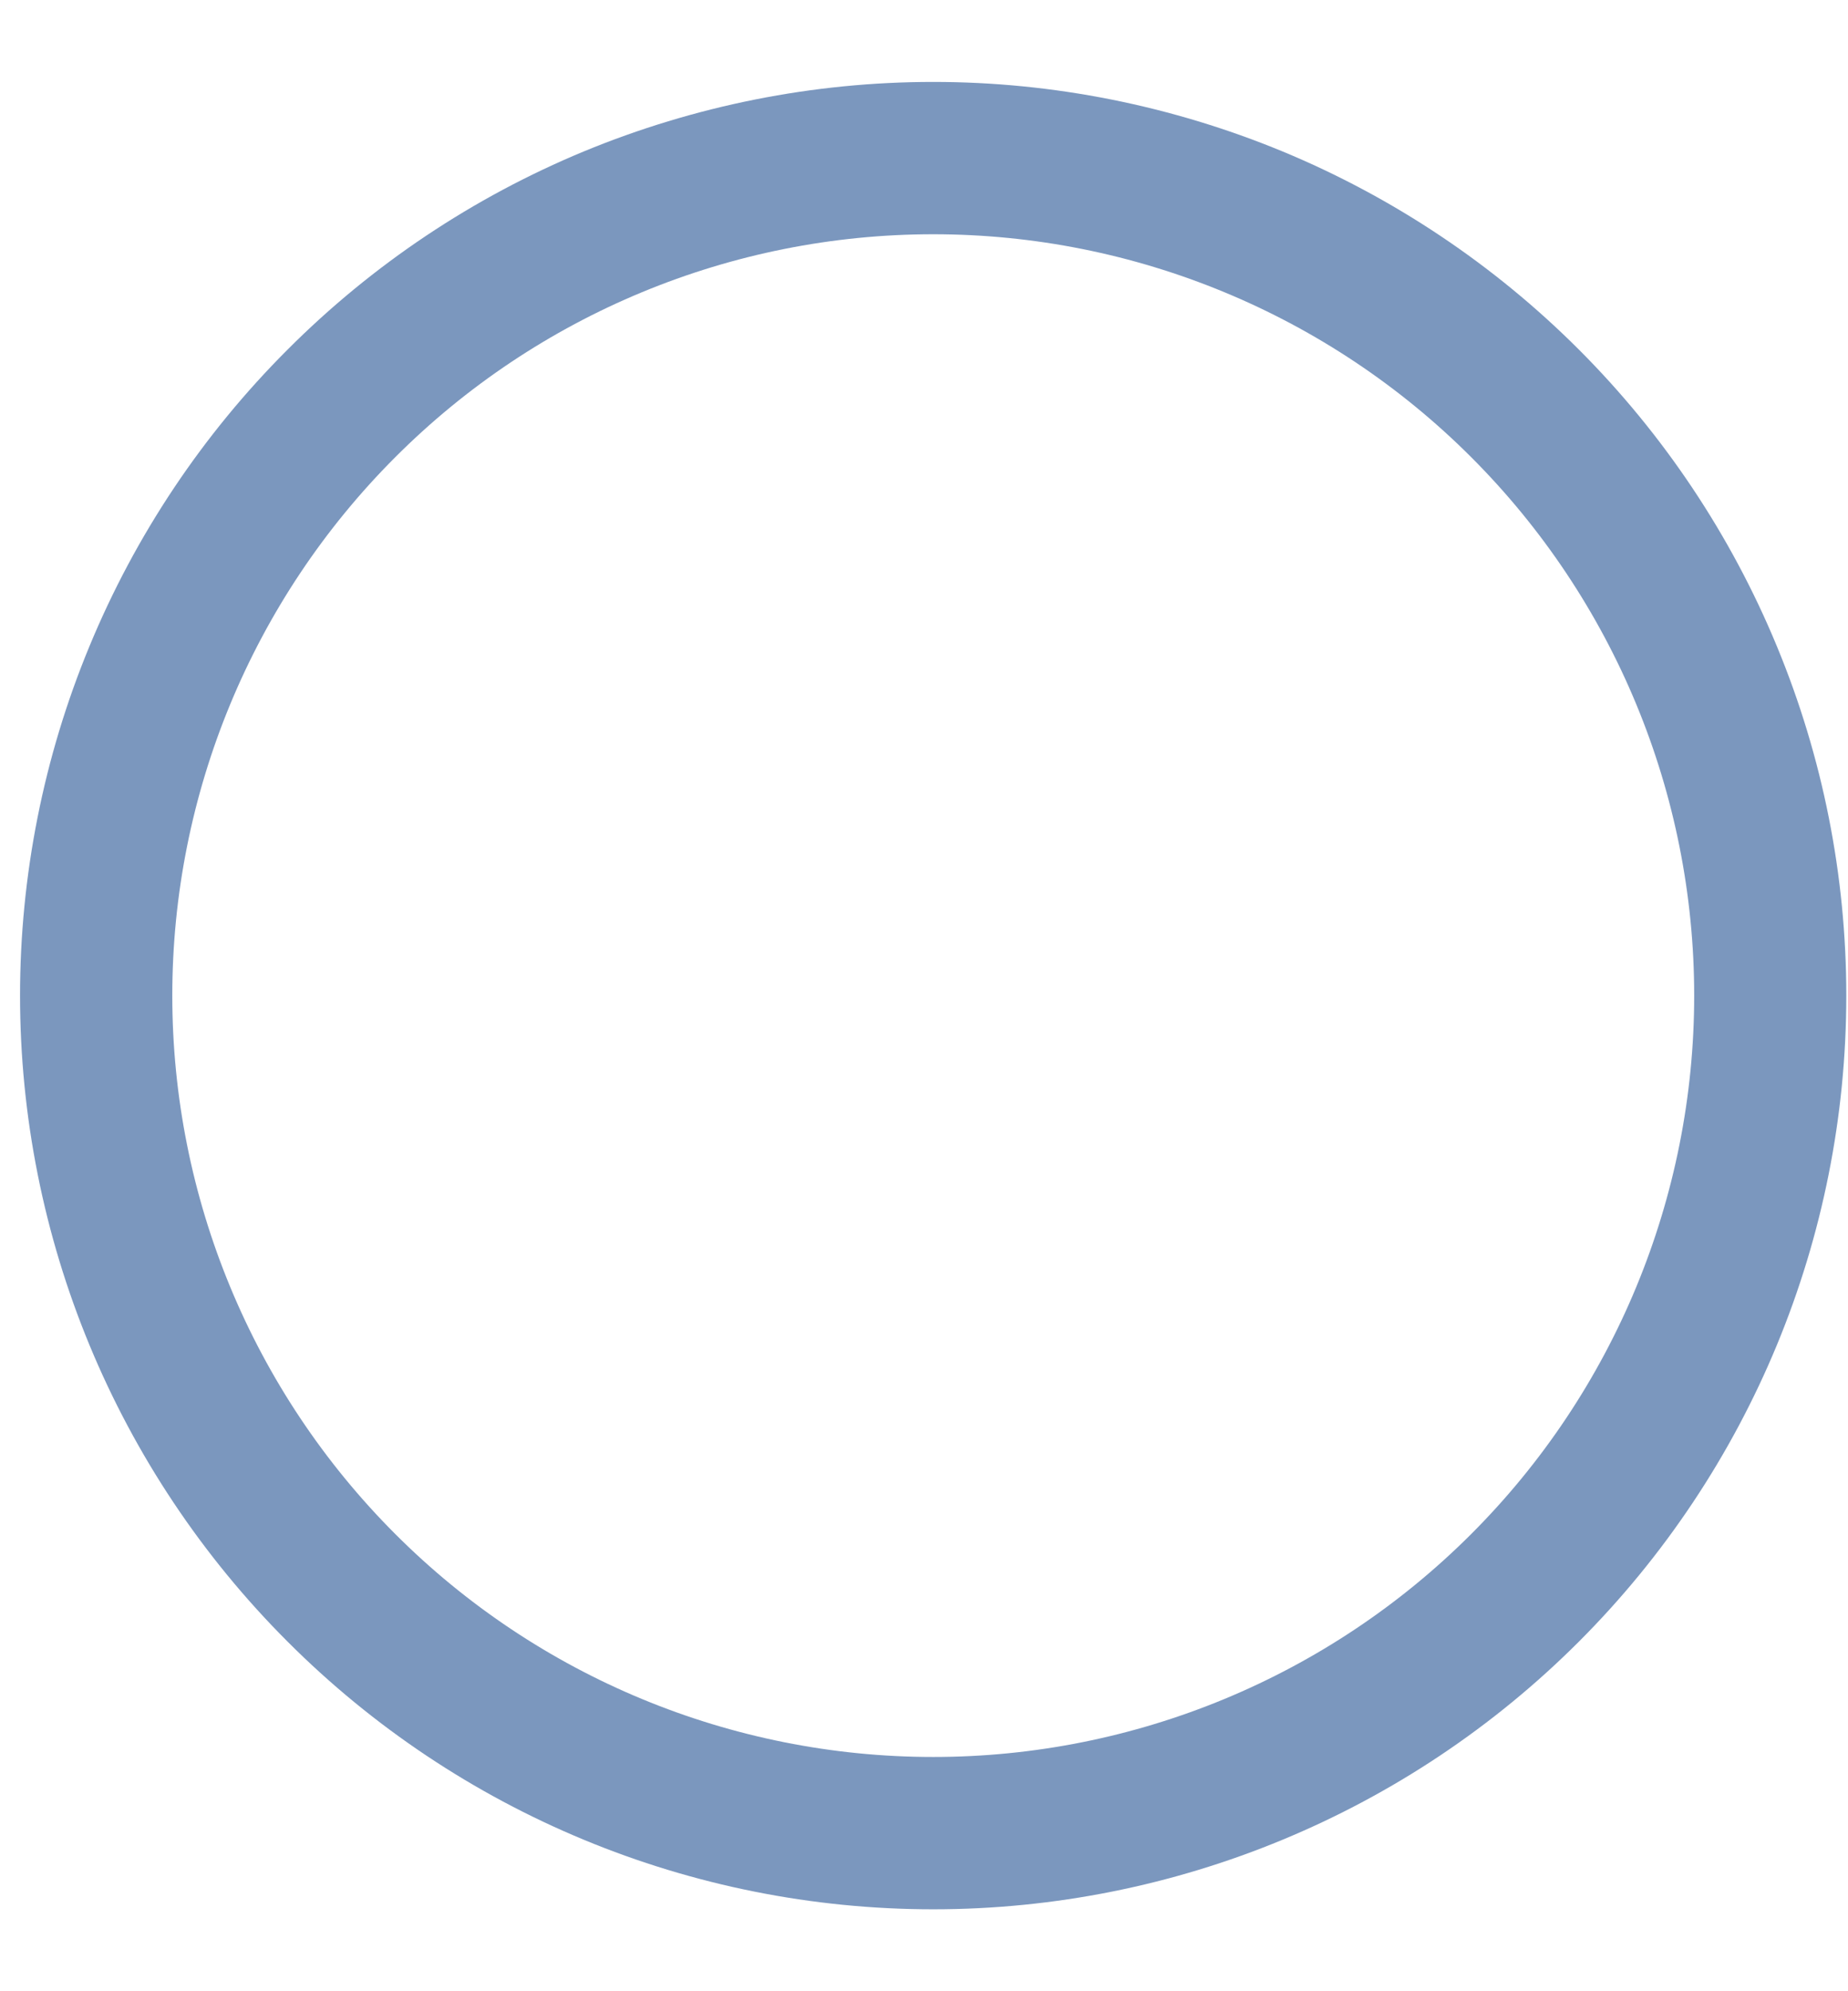 <svg width="13" height="14" viewBox="0 0 13 14" fill="none" xmlns="http://www.w3.org/2000/svg">
<path d="M12.988 7C12.988 6.156 12.822 5.321 12.499 4.542C12.176 3.762 11.703 3.054 11.107 2.458C10.51 1.861 9.802 1.388 9.023 1.065C8.243 0.743 7.408 0.576 6.565 0.576C5.721 0.576 4.886 0.743 4.106 1.065C3.327 1.388 2.619 1.861 2.023 2.458C1.426 3.054 0.953 3.762 0.63 4.542C0.307 5.321 0.141 6.156 0.141 7C0.141 8.704 0.818 10.338 2.023 11.542C3.227 12.747 4.861 13.424 6.565 13.424C8.268 13.424 9.902 12.747 11.107 11.542C12.311 10.338 12.988 8.704 12.988 7ZM1.212 7C1.212 5.58 1.776 4.219 2.78 3.215C3.783 2.211 5.145 1.647 6.565 1.647C7.984 1.647 9.346 2.211 10.35 3.215C11.354 4.219 11.918 5.58 11.918 7C11.918 8.42 11.354 9.781 10.35 10.785C9.346 11.789 7.984 12.353 6.565 12.353C5.145 12.353 3.783 11.789 2.78 10.785C1.776 9.781 1.212 8.42 1.212 7Z" fill="#7B97BE"/>
</svg>
